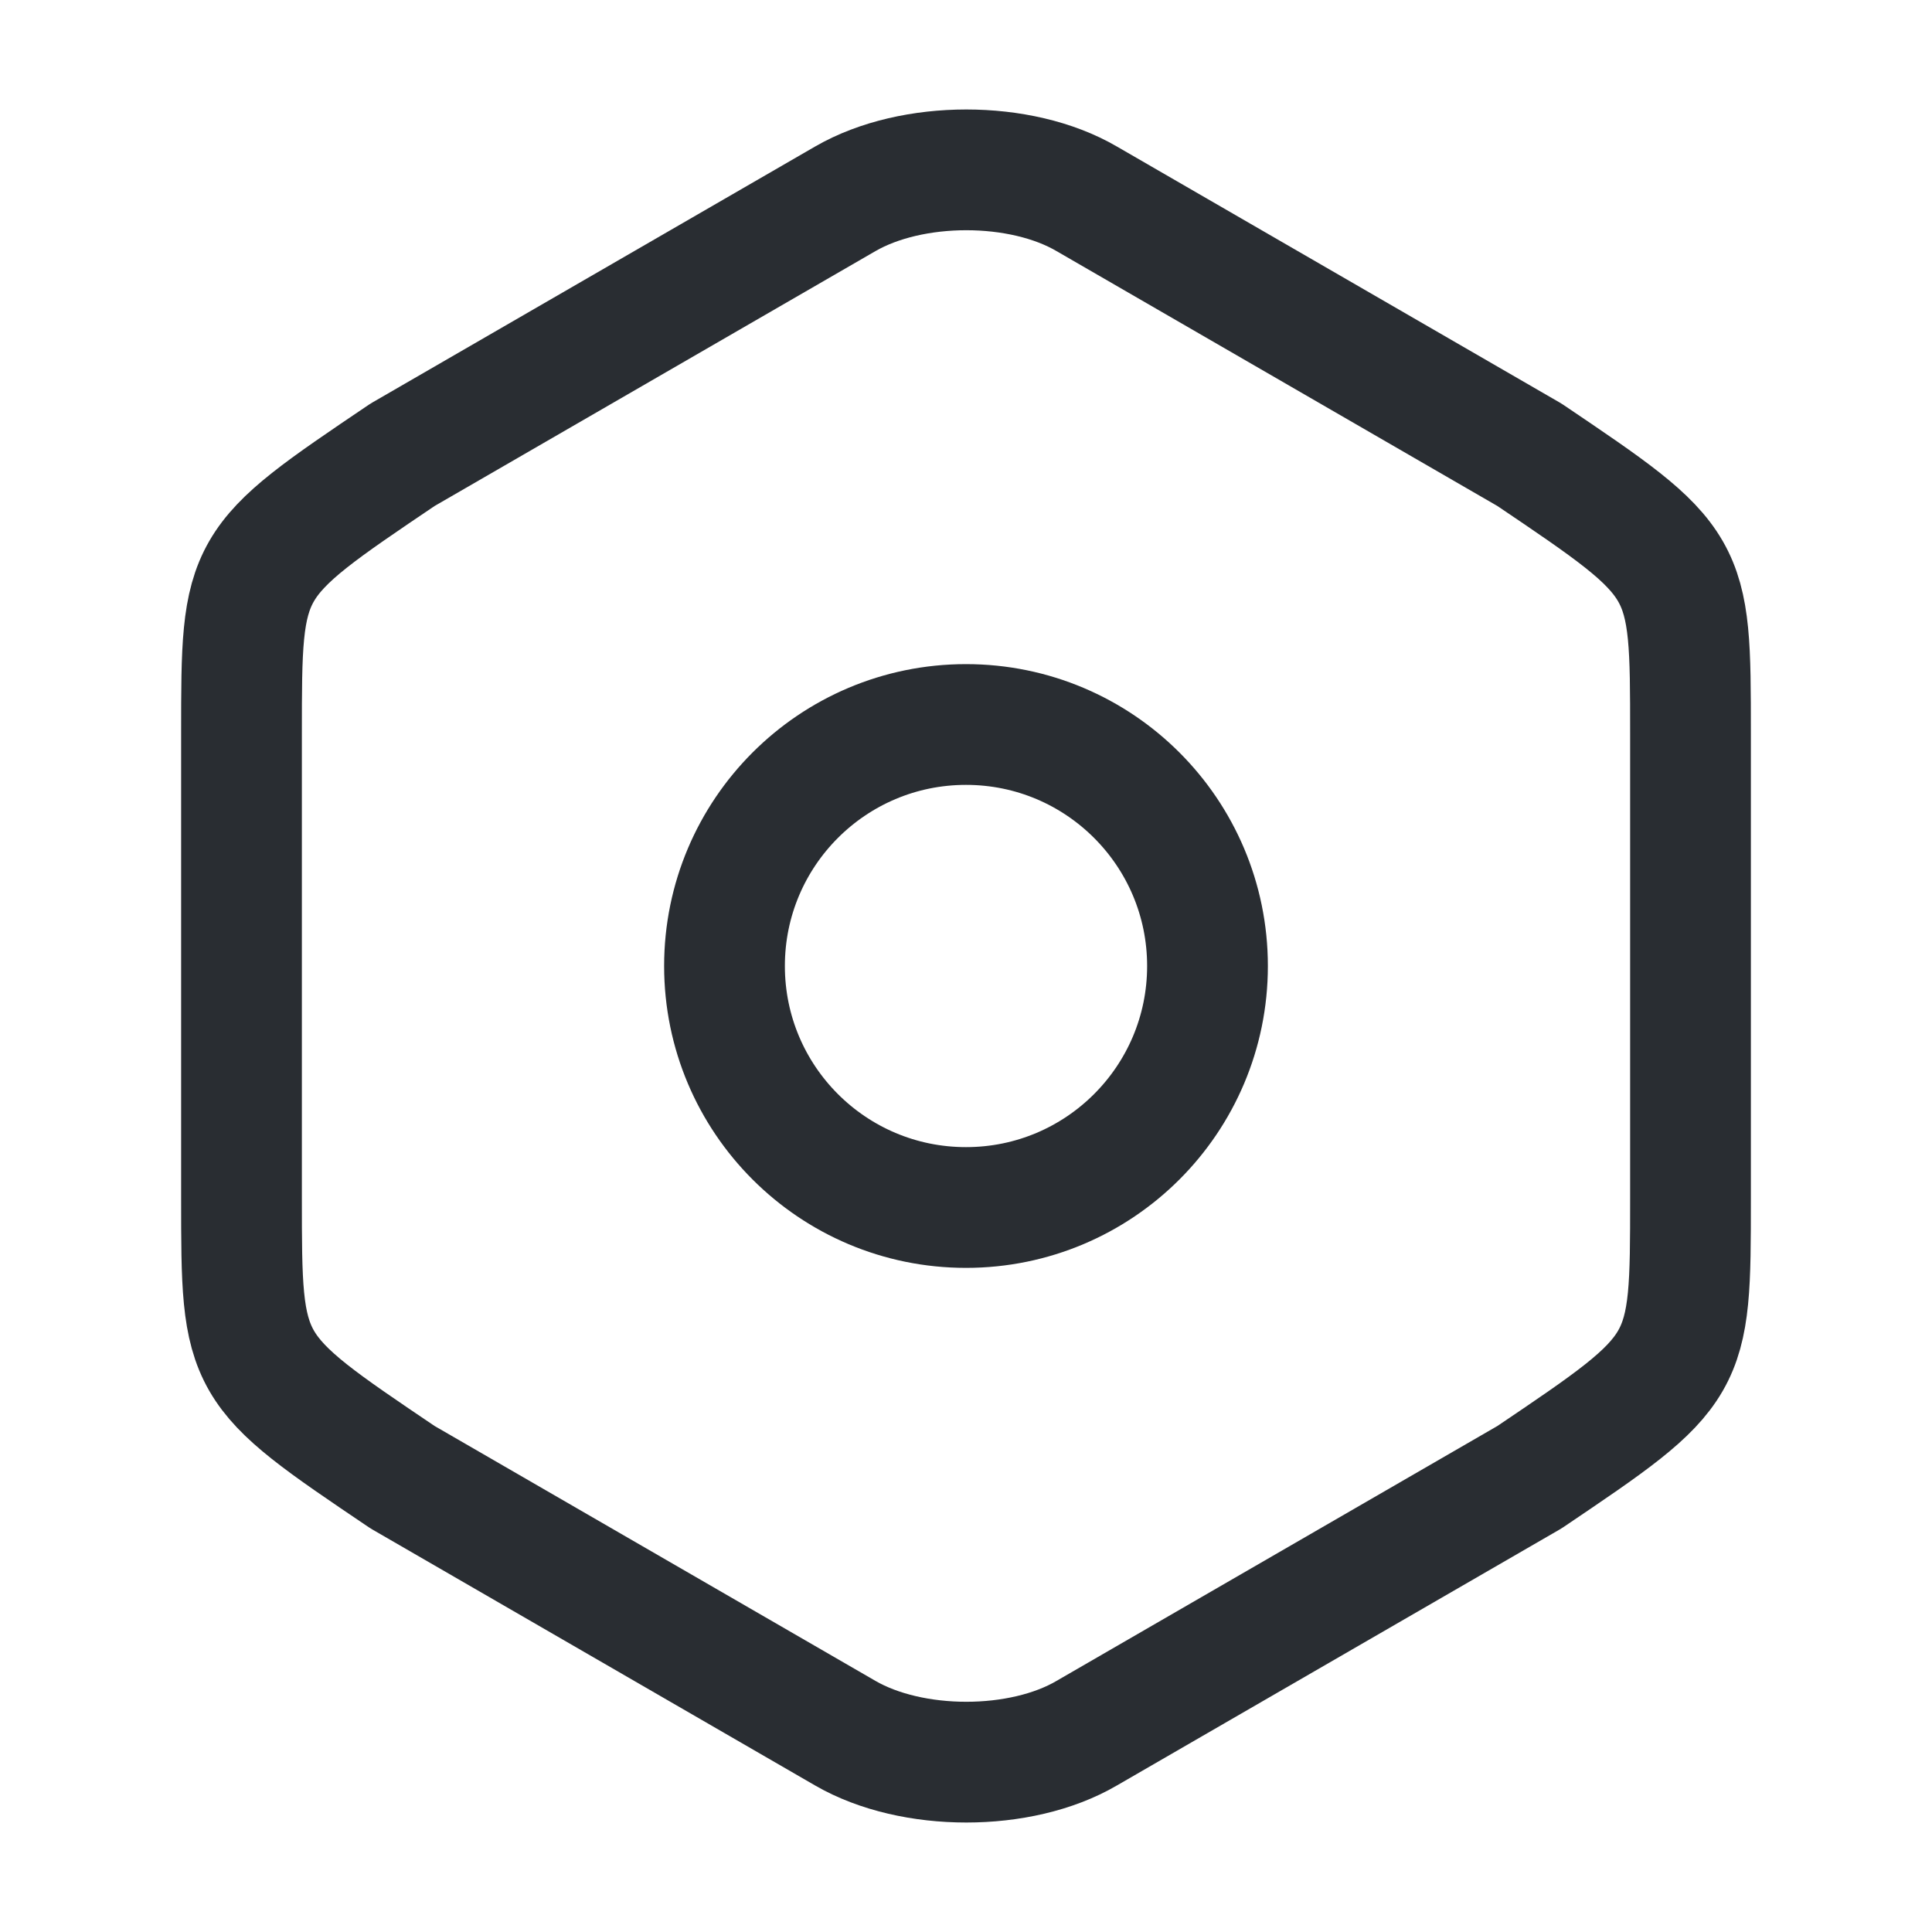 <?xml version="1.0" encoding="UTF-8"?>
<!-- Uploaded to: SVG Repo, www.svgrepo.com, Generator: SVG Repo Mixer Tools -->
<svg width="800px" height="800px" fill="none" viewBox="0 0 24 24" xmlns="http://www.w3.org/2000/svg">
 <path d="m3 9.11v5.77c0 2.12 0 2.12 2 3.47l5.5 3.18c0.83 0.48 2.18 0.48 3 0l5.5-3.18c2-1.35 2-1.35 2-3.46v-5.78c0-2.11 0-2.11-2-3.46l-5.5-3.18c-0.82-0.48-2.17-0.48-3 0l-5.5 3.18c-2 1.35-2 1.35-2 3.46z" stroke="#292D32" stroke-linecap="round" stroke-linejoin="round" stroke-width="1.5"/>
 <path d="m12 15c1.657 0 3-1.343 3-3s-1.343-3-3-3-3 1.343-3 3 1.343 3 3 3z" stroke="#292D32" stroke-linecap="round" stroke-linejoin="round" stroke-width="1.5"/>
</svg>
